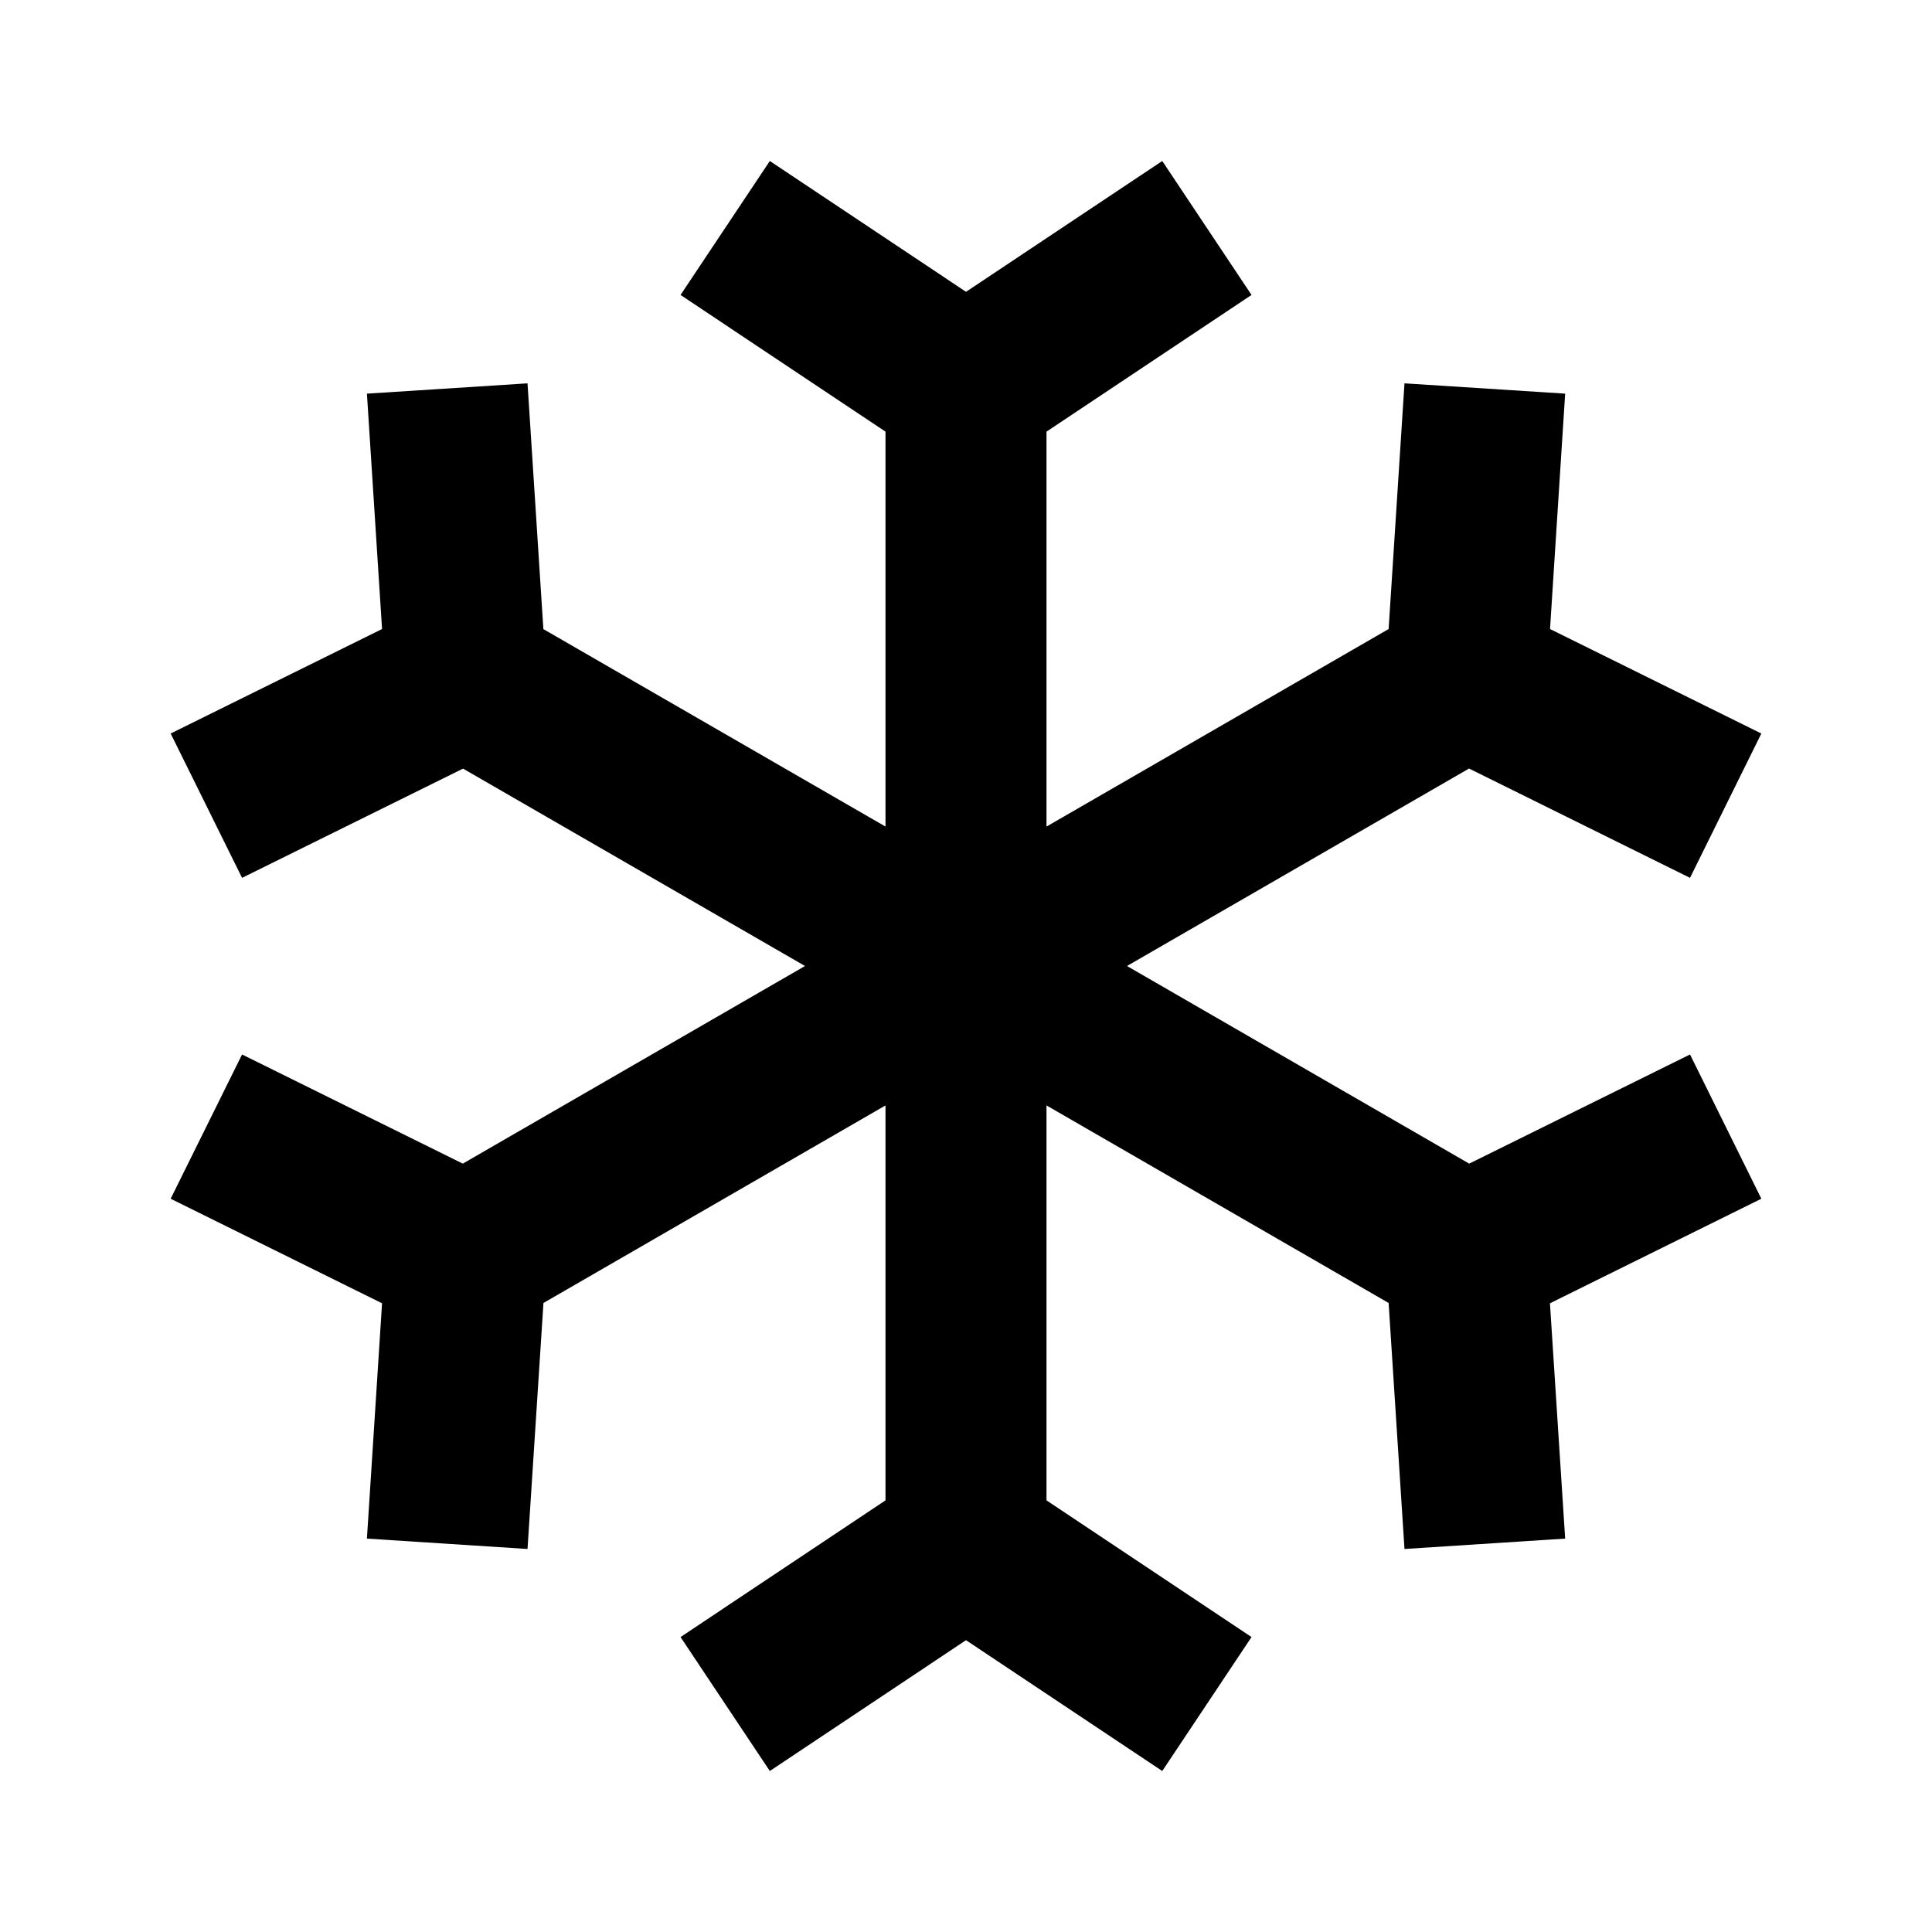 <svg xmlns="http://www.w3.org/2000/svg" width="24" height="24" viewBox="0 0 24 24" fill="none"><rect width="24" height="24" fill="none"/>
<path d="M8.454 3.664L9.563 2L12 3.625L14.438 2L15.547 3.664L13 5.362V10.268L17.25 7.814L17.447 4.762L19.443 4.89L19.255 7.814L21.88 9.112L20.994 10.905L18.249 9.547L14 12L18.251 14.455L20.994 13.099L21.88 14.891L19.254 16.19L19.443 19.113L17.447 19.242L17.25 16.186L13 13.732V18.638L15.547 20.336L14.438 22L12 20.375L9.563 22L8.454 20.336L11 18.638V13.732L6.751 16.186L6.553 19.242L4.558 19.113L4.746 16.19L2.12 14.891L3.007 13.099L5.749 14.455L10 12L5.752 9.548L3.007 10.905L2.12 9.112L4.746 7.814L4.558 4.89L6.553 4.762L6.75 7.815L11 10.268V5.362L8.454 3.664Z" fill="black"/>
</svg>
